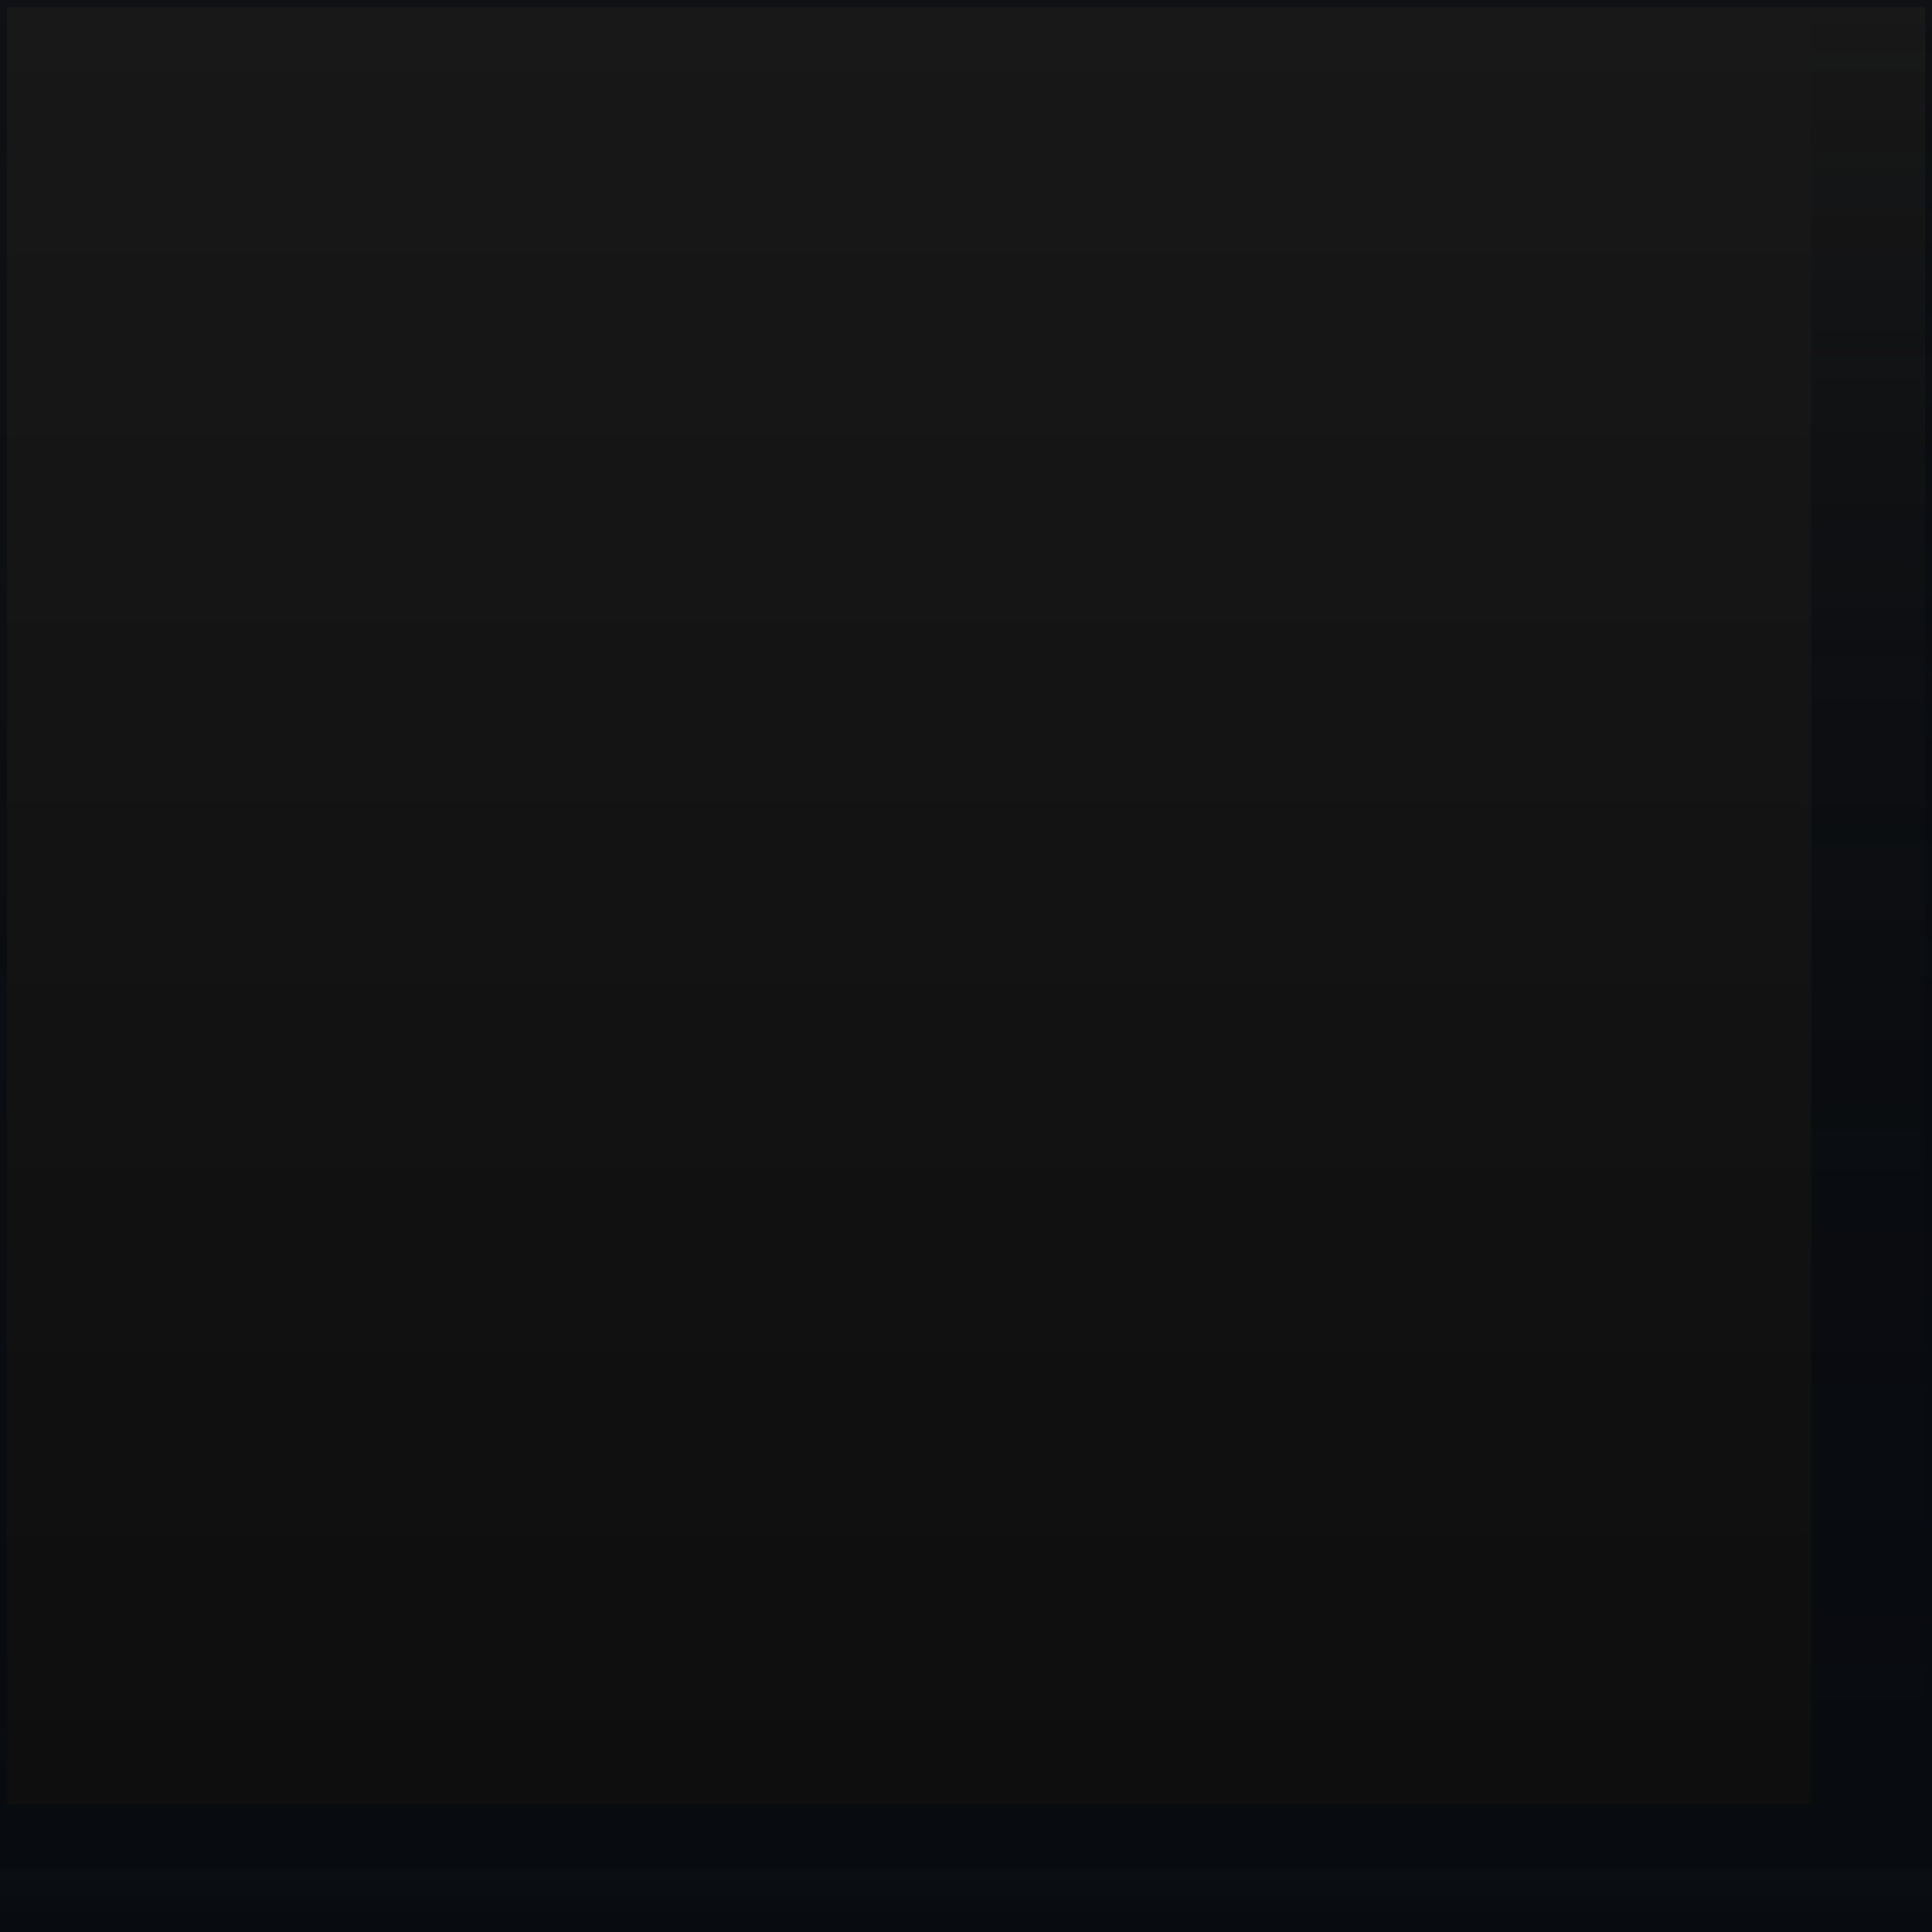 <?xml version="1.0" encoding="UTF-8" standalone="no"?>
<!-- Created with Inkscape (http://www.inkscape.org/) -->

<svg
   xmlns:dc="http://purl.org/dc/elements/1.1/"
   xmlns:cc="http://creativecommons.org/ns#"
   xmlns:rdf="http://www.w3.org/1999/02/22-rdf-syntax-ns#"
   xmlns:svg="http://www.w3.org/2000/svg"
   xmlns="http://www.w3.org/2000/svg"
   xmlns:xlink="http://www.w3.org/1999/xlink"
   xmlns:sodipodi="http://sodipodi.sourceforge.net/DTD/sodipodi-0.dtd"
   xmlns:inkscape="http://www.inkscape.org/namespaces/inkscape"
   width="16px"
   height="16px"
   id="svg3776"
   version="1.1"
   inkscape:version="0.48.3.1 r9886"
   sodipodi:docname="notebook-column-header.svg">
  <defs
     id="defs3778">
    <linearGradient
       id="linearGradient3781">
      <stop
         style="stop-color:#080b10;stop-opacity:0;"
         offset="0"
         id="stop3783" />
      <stop
         id="stop3789"
         offset="0.4"
         style="stop-color:#080b10;stop-opacity:0.648;" />
      <stop
         style="stop-color:#080b10;stop-opacity:1;"
         offset="1"
         id="stop3785" />
    </linearGradient>
    <linearGradient
       id="linearGradient3771">
      <stop
         style="stop-color:#181818;stop-opacity:1;"
         offset="0"
         id="stop3773" />
      <stop
         style="stop-color:#0e0e0e;stop-opacity:1;"
         offset="1"
         id="stop3775" />
    </linearGradient>
    <linearGradient
       id="linearGradient3761">
      <stop
         style="stop-color:#55555f;stop-opacity:0.941;"
         offset="0"
         id="stop3763" />
      <stop
         id="stop3769"
         offset="0.85"
         style="stop-color:#43413e;stop-opacity:0.723;" />
      <stop
         style="stop-color:#5d5c5a;stop-opacity:0;"
         offset="0.95"
         id="stop3771" />
      <stop
         style="stop-color:#555550;stop-opacity:0;"
         offset="1"
         id="stop3765" />
    </linearGradient>
    <linearGradient
       id="linearGradient4326">
      <stop
         style="stop-color:#080b10;stop-opacity:0.529;"
         offset="0"
         id="stop4328" />
      <stop
         style="stop-color:#080b10;stop-opacity:1;"
         offset="1"
         id="stop4330" />
    </linearGradient>
    <linearGradient
       id="linearGradient4318">
      <stop
         style="stop-color:#1a1b20;stop-opacity:1;"
         offset="0"
         id="stop4320" />
      <stop
         style="stop-color:#1a1b20;stop-opacity:0.585;"
         offset="1"
         id="stop4322" />
    </linearGradient>
    <linearGradient
       inkscape:collect="always"
       xlink:href="#linearGradient4326"
       id="linearGradient4332"
       x1="7.839"
       y1="0.022"
       x2="7.839"
       y2="14.933"
       gradientUnits="userSpaceOnUse" />
    <linearGradient
       inkscape:collect="always"
       xlink:href="#linearGradient3761"
       id="linearGradient3767"
       x1="7.657"
       y1="-0.023"
       x2="7.657"
       y2="14.079"
       gradientUnits="userSpaceOnUse" />
    <linearGradient
       inkscape:collect="always"
       xlink:href="#linearGradient4326"
       id="linearGradient3807"
       gradientUnits="userSpaceOnUse"
       x1="7.839"
       y1="0.022"
       x2="7.839"
       y2="14.933" />
    <linearGradient
       inkscape:collect="always"
       xlink:href="#linearGradient3761"
       id="linearGradient3809"
       gradientUnits="userSpaceOnUse"
       x1="7.657"
       y1="-0.023"
       x2="7.657"
       y2="14.079" />
    <linearGradient
       inkscape:collect="always"
       xlink:href="#linearGradient3761"
       id="linearGradient3828"
       gradientUnits="userSpaceOnUse"
       x1="7.657"
       y1="-0.023"
       x2="7.657"
       y2="14.079"
       gradientTransform="matrix(1.062,0,0,0.827,-30.904,0.198)" />
    <linearGradient
       inkscape:collect="always"
       xlink:href="#linearGradient4326"
       id="linearGradient3831"
       gradientUnits="userSpaceOnUse"
       x1="7.839"
       y1="0.022"
       x2="7.839"
       y2="14.933"
       gradientTransform="matrix(0.998,0,0,1.069,0.015,-0.991)" />
    <linearGradient
       inkscape:collect="always"
       xlink:href="#linearGradient4326"
       id="linearGradient3770"
       gradientUnits="userSpaceOnUse"
       gradientTransform="matrix(1.125,0,0,1.134,-0.998,-1.002)"
       x1="7.839"
       y1="0.022"
       x2="7.839"
       y2="14.933" />
    <linearGradient
       inkscape:collect="always"
       xlink:href="#linearGradient3771"
       id="linearGradient3777"
       x1="3.55"
       y1="-0.158"
       x2="3.55"
       y2="14.978"
       gradientUnits="userSpaceOnUse" />
    <linearGradient
       inkscape:collect="always"
       xlink:href="#linearGradient3781"
       id="linearGradient3787"
       x1="-5"
       y1="-0.104"
       x2="-5"
       y2="14.809"
       gradientUnits="userSpaceOnUse"
       gradientTransform="translate(20.451,0.126)" />
  </defs>
  <sodipodi:namedview
     id="base"
     pagecolor="#ffffff"
     bordercolor="#666666"
     borderopacity="1.0"
     inkscape:pageopacity="0.0"
     inkscape:pageshadow="2"
     inkscape:zoom="22.197802"
     inkscape:cx="-0.52541338"
     inkscape:cy="6.9188119"
     inkscape:current-layer="layer1"
     showgrid="true"
     inkscape:grid-bbox="true"
     inkscape:document-units="px"
     inkscape:window-width="1366"
     inkscape:window-height="713"
     inkscape:window-x="0"
     inkscape:window-y="27"
     inkscape:window-maximized="1" />
  <g
     id="layer1"
     inkscape:label="Layer 1"
     inkscape:groupmode="layer">
    <rect
       style="fill:url(#linearGradient3777);stroke:url(#linearGradient3770);stroke-width:1.057;stroke-linecap:butt;stroke-linejoin:miter;stroke-miterlimit:4;stroke-opacity:1;stroke-dasharray:none;stroke-dashoffset:0;fill-opacity:1"
       id="rect4316"
       width="16.943"
       height="15.943"
       x="-0.471"
       y="-0.471" />
    <path
       style="opacity:0.26;fill:none;stroke:#000000;stroke-width:1.078;stroke-linecap:butt;stroke-linejoin:miter;stroke-miterlimit:4;stroke-opacity:1;stroke-dasharray:none;stroke-dashoffset:0"
       d="m 16.714,18.021 0,0.519 -15.888,0 0,-0.519"
       id="path4310"
       inkscape:connector-curvature="0" />
    <rect
       style="opacity:0.148;fill:none;stroke:url(#linearGradient3828);stroke-width:0.944;stroke-linecap:butt;stroke-linejoin:miter;stroke-miterlimit:4;stroke-opacity:1;stroke-dasharray:none;stroke-dashoffset:0"
       id="rect3759"
       width="14.018"
       height="10.834"
       x="-29.413"
       y="0.615" />
    <rect
       style="fill:url(#linearGradient3787);fill-opacity:1;stroke:none"
       id="rect3779"
       width="1"
       height="15"
       x="15"
       y="0" />
  </g>
</svg>
